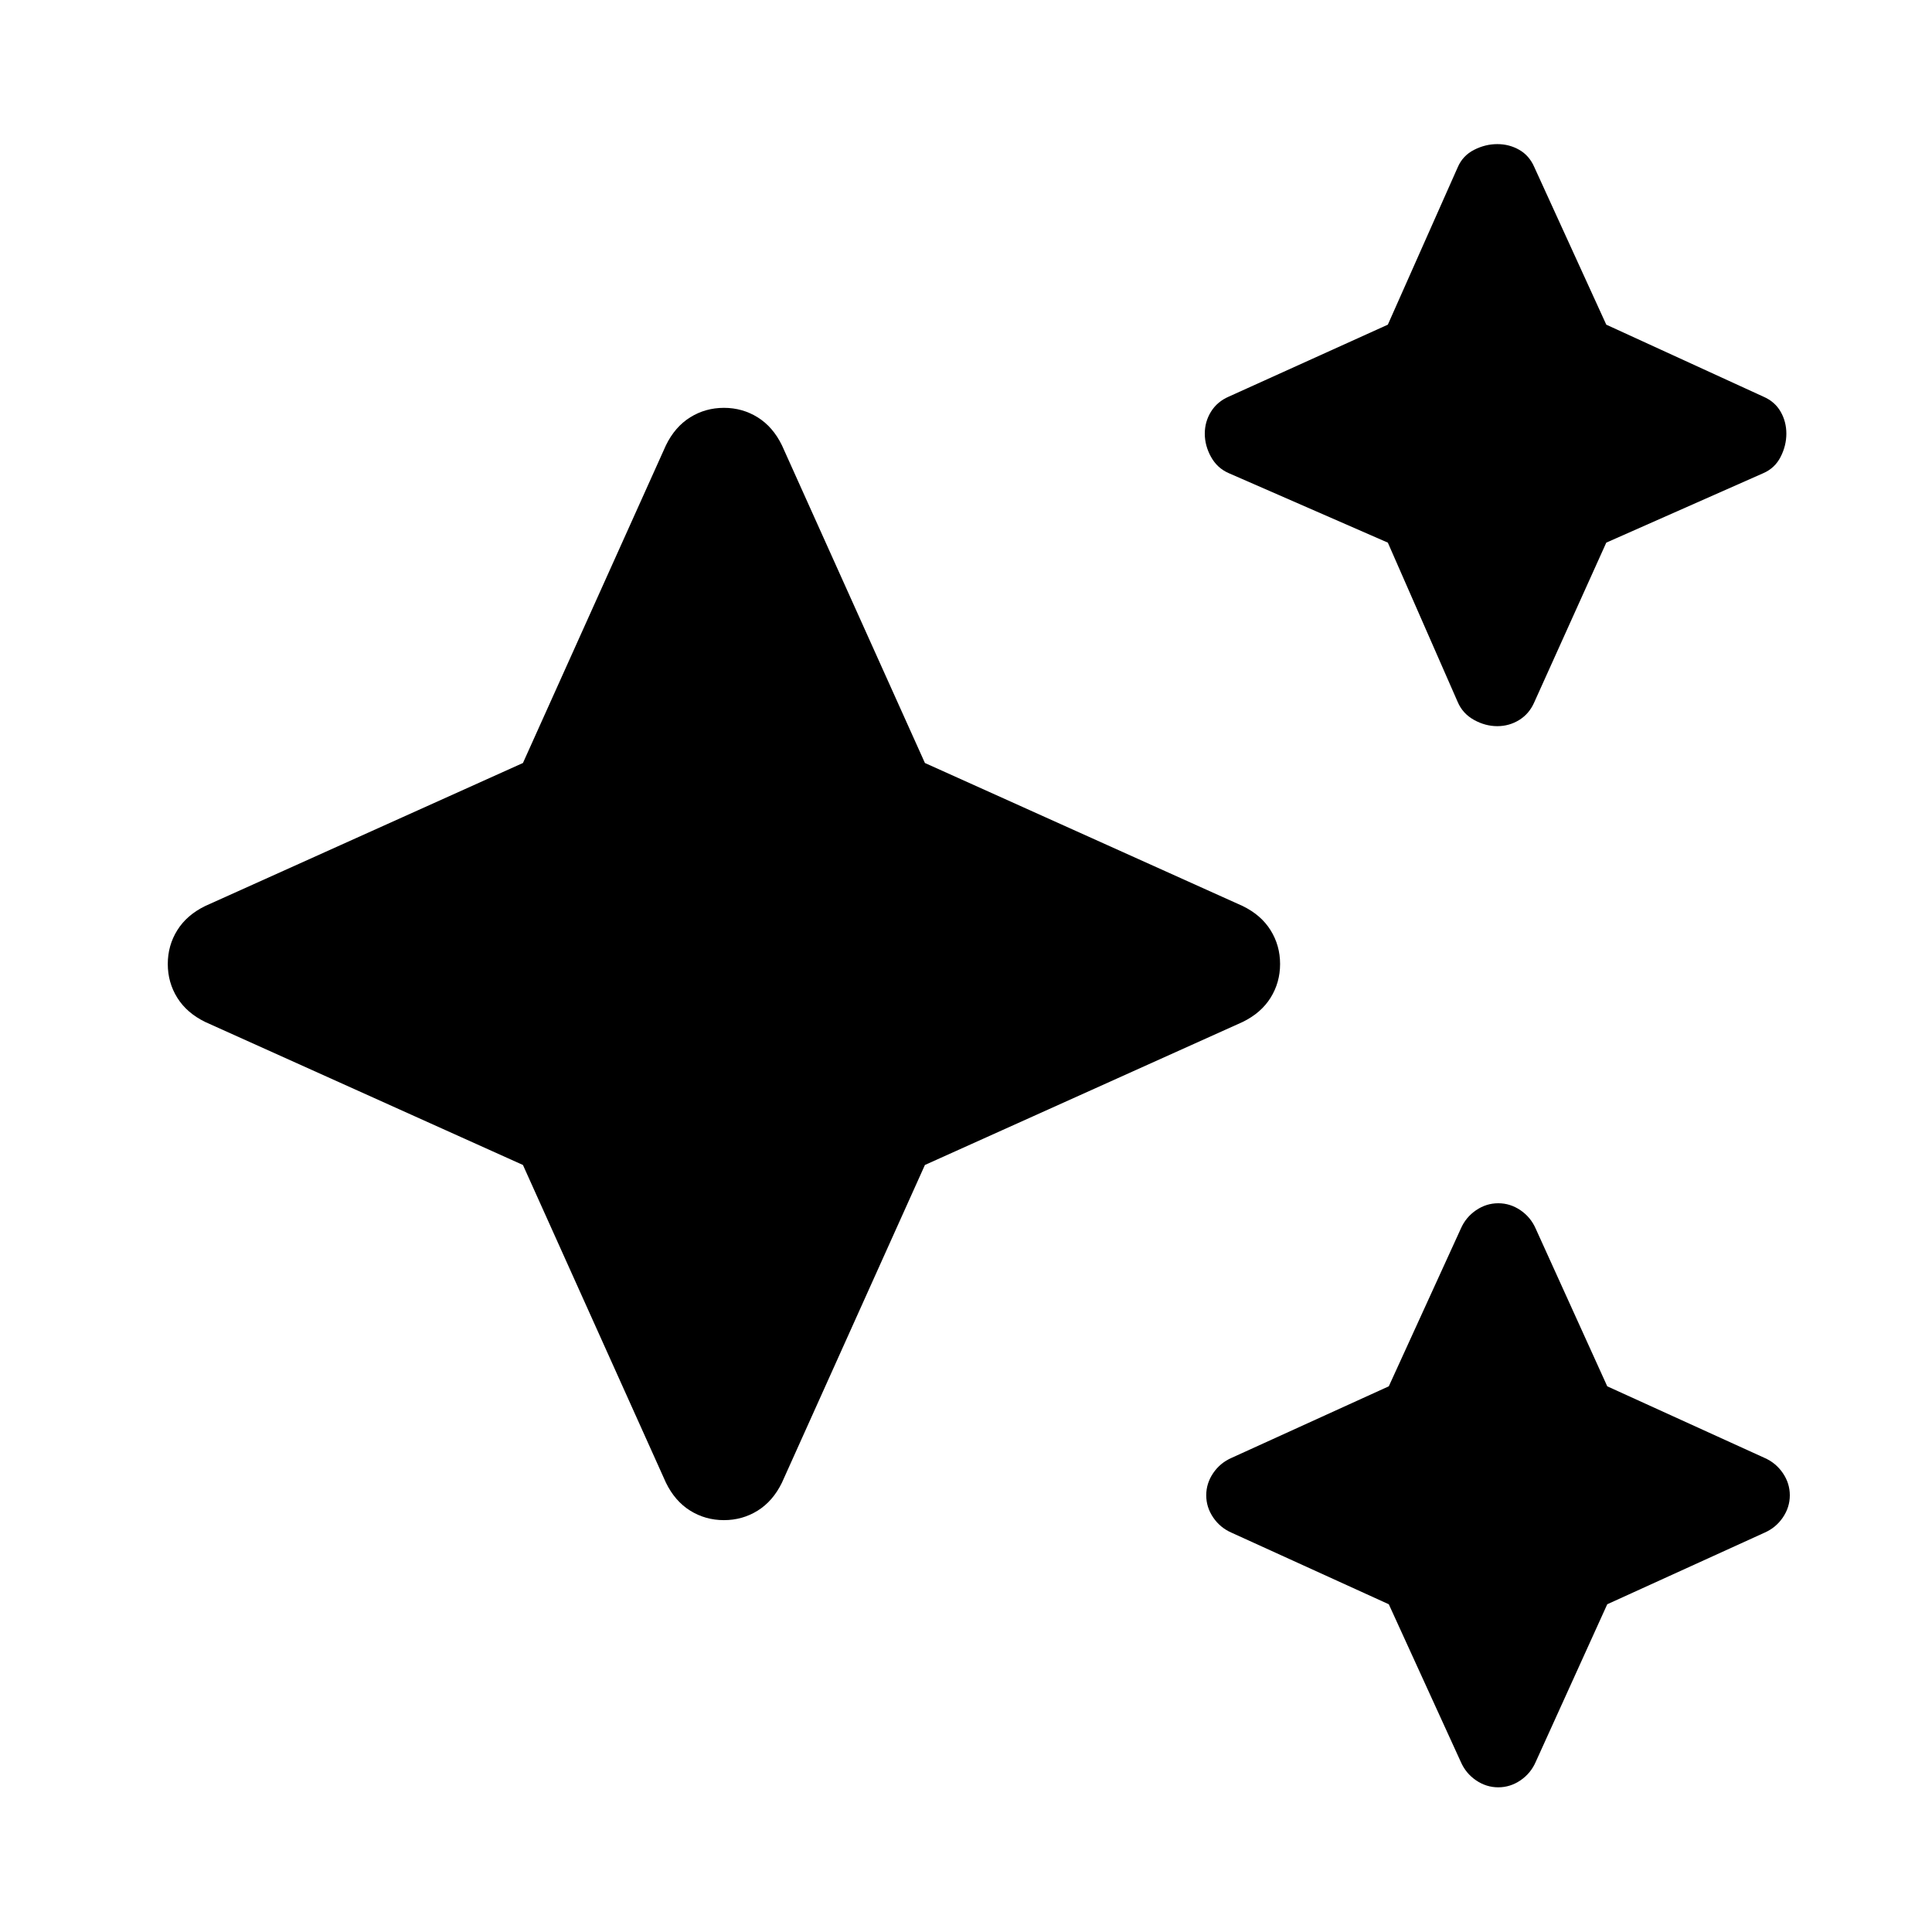 <svg xmlns="http://www.w3.org/2000/svg" height="20" viewBox="0 -960 960 960" width="20"><path d="m689.609-690.37-79.044-34.521q-5.717-2.479-8.815-8.076-3.098-5.598-3.098-11.555 0-5.956 3.098-10.935 3.098-4.978 8.815-7.456l79.044-35.761 34.761-78.283q2.478-5.717 8.076-8.576 5.597-2.858 11.554-2.858t10.935 2.858q4.978 2.859 7.456 8.576l35.761 78.283 78.044 35.761q5.717 2.478 8.576 7.456 2.858 4.979 2.858 10.935 0 5.957-2.858 11.555-2.859 5.597-8.576 8.076l-78.044 34.521-35.761 79.283q-2.478 5.717-7.456 8.815T744-599.174q-5.957 0-11.554-3.098-5.598-3.098-8.076-8.815l-34.761-79.283ZM259.848-381.13 102-452.174q-9.196-4.478-13.913-12.054-4.718-7.576-4.718-16.772 0-9.196 4.718-16.772 4.717-7.576 13.913-12.054l157.848-71.044 71.043-157.847q4.479-9.196 12.055-13.913 7.576-4.718 16.771-4.718 9.196 0 16.772 4.718 7.576 4.717 12.055 13.913l71.043 157.847 157.848 71.044q9.195 4.478 13.913 12.054 4.717 7.576 4.717 16.772 0 9.196-4.717 16.772-4.718 7.576-13.913 12.054L459.587-381.13l-71.043 157.847q-4.479 9.196-12.055 13.913-7.576 4.718-16.772 4.718-9.195 0-16.771-4.718-7.576-4.717-12.055-13.913L259.848-381.13Zm430.239 218.282-78.044-35.522q-5.717-2.478-9.195-7.576-3.478-5.097-3.478-11.054t3.478-11.054q3.478-5.098 9.195-7.576l78.044-35.522 35.761-78.283q2.478-5.717 7.576-9.195 5.098-3.479 11.054-3.479 5.957 0 11.055 3.479 5.097 3.478 7.576 9.195l35.521 78.283 78.044 35.522q5.717 2.478 9.196 7.576 3.478 5.097 3.478 11.054t-3.478 11.054q-3.479 5.098-9.196 7.576l-78.044 35.522-35.521 78.283q-2.479 5.717-7.576 9.195-5.098 3.479-11.055 3.479-5.956 0-11.054-3.478-5.098-3.479-7.576-9.196l-35.761-78.283Z"/></svg>